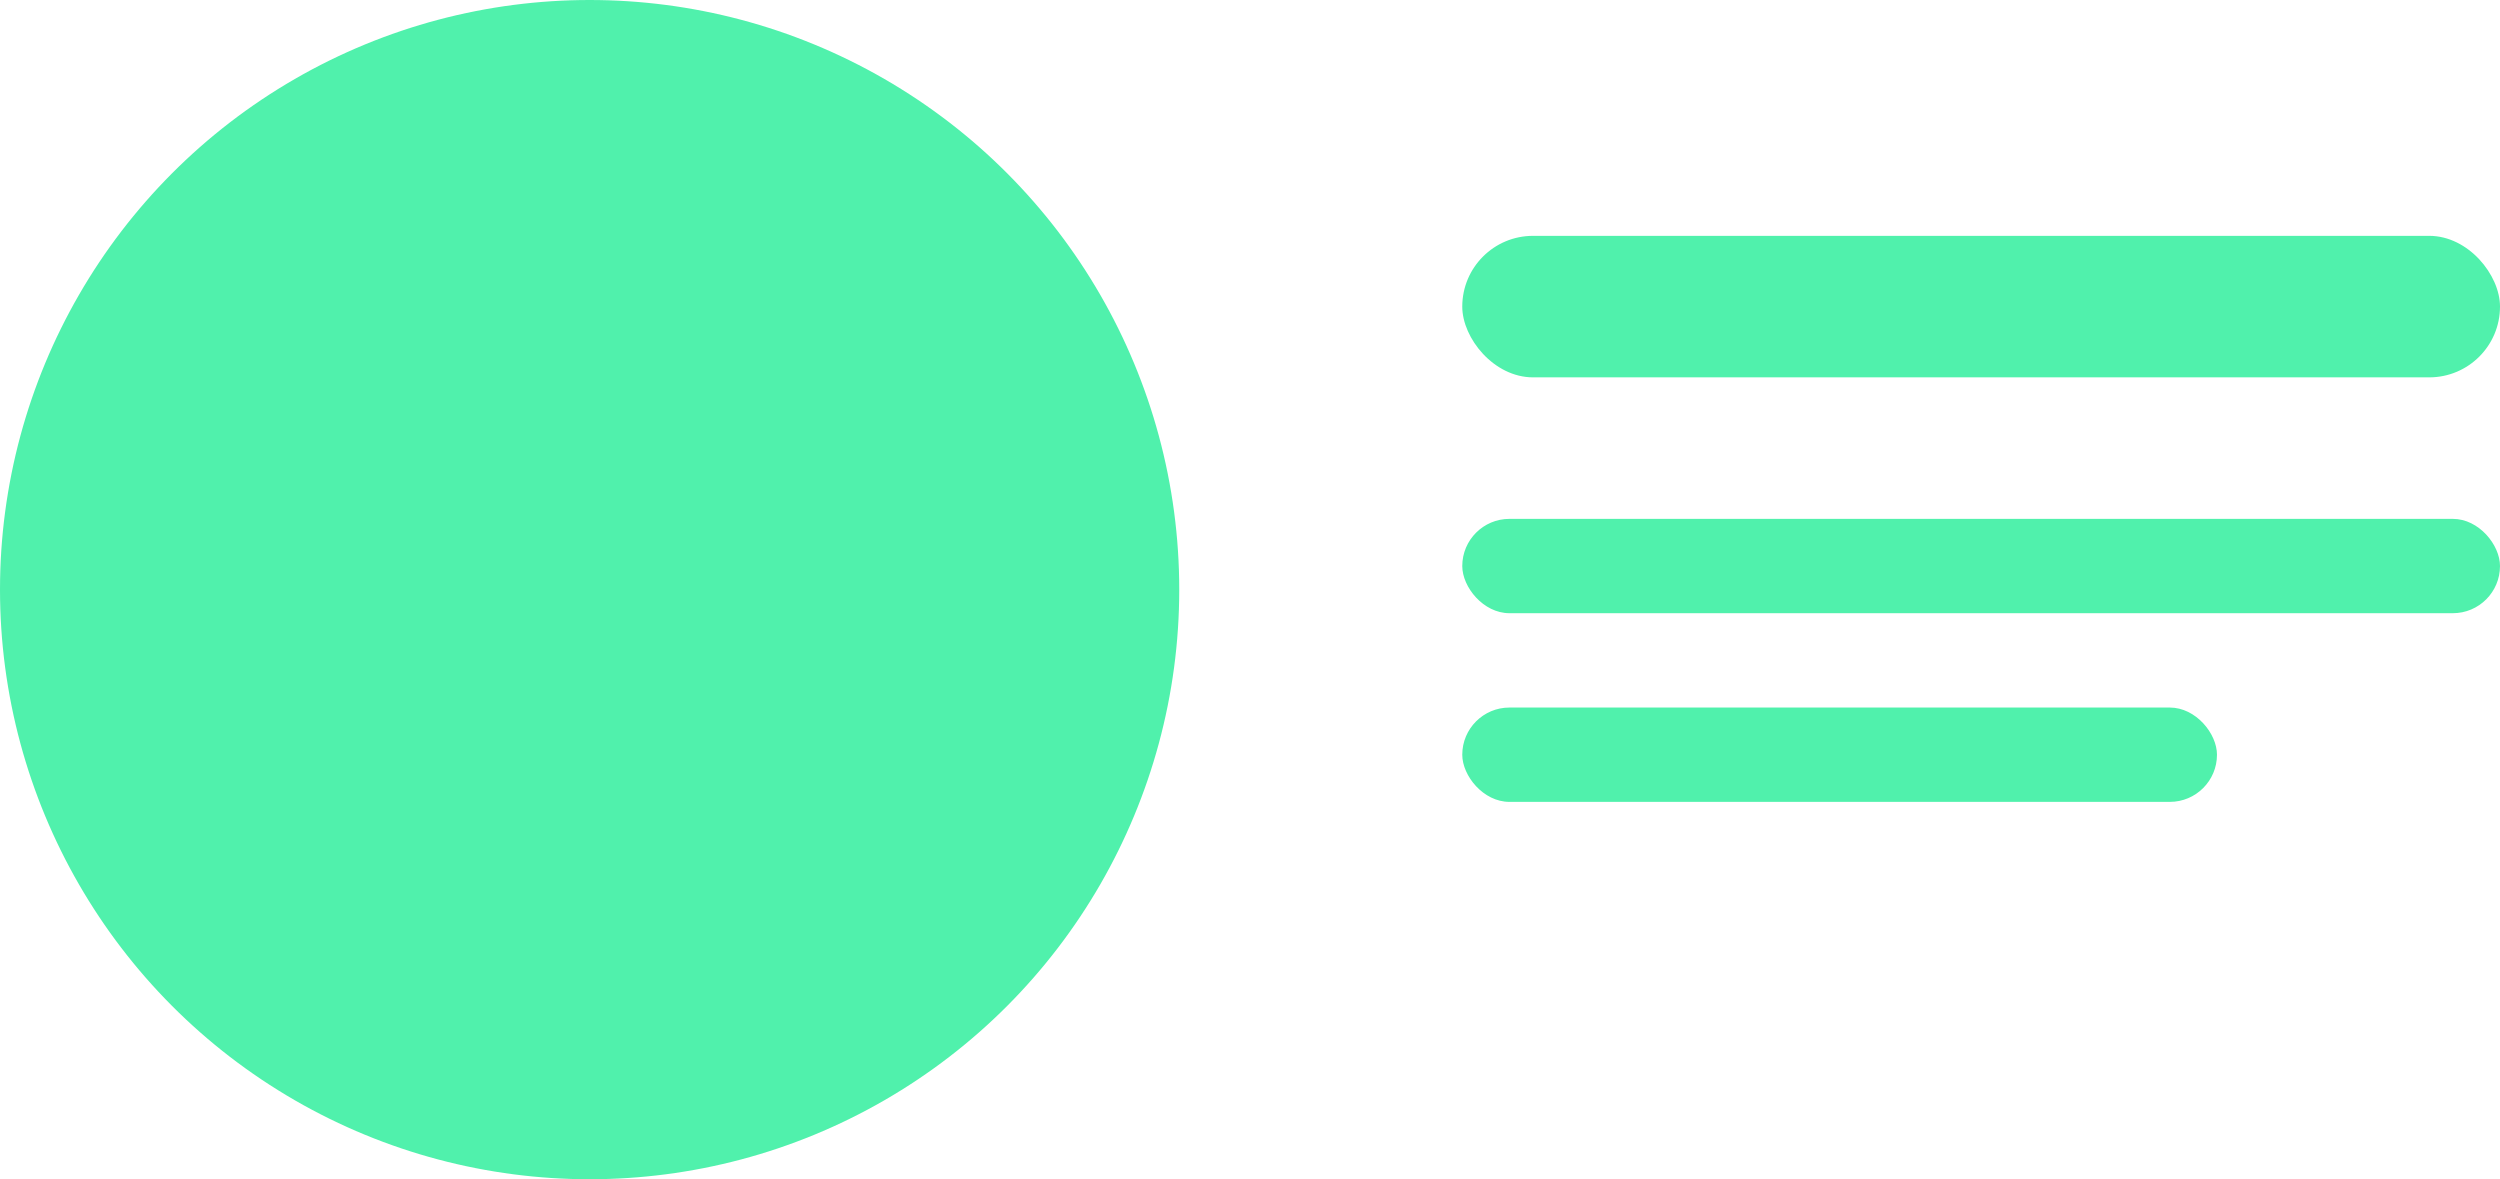 <?xml version="1.0" encoding="UTF-8"?>
<svg width="53px" height="25px" viewBox="0 0 53 25" version="1.1" xmlns="http://www.w3.org/2000/svg" xmlns:xlink="http://www.w3.org/1999/xlink">
    <!-- Generator: Sketch 47.1 (45422) - http://www.bohemiancoding.com/sketch -->
    <title>Group</title>
    <desc>Created with Sketch.</desc>
    <defs></defs>
    <g id="Page-1" stroke="none" stroke-width="1" fill="none" fill-rule="evenodd">
        <g id="Group" fill="#50F1AC">
            <circle id="Oval" cx="12.5" cy="12.5" r="12.5"></circle>
            <rect id="Rectangle-3" x="31" y="5" width="22" height="3" rx="1.5"></rect>
            <rect id="Rectangle-3-Copy" x="31" y="11" width="22" height="2" rx="1"></rect>
            <rect id="Rectangle-3-Copy-2" x="31" y="15" width="16" height="2" rx="1"></rect>
        </g>
    </g>
</svg>